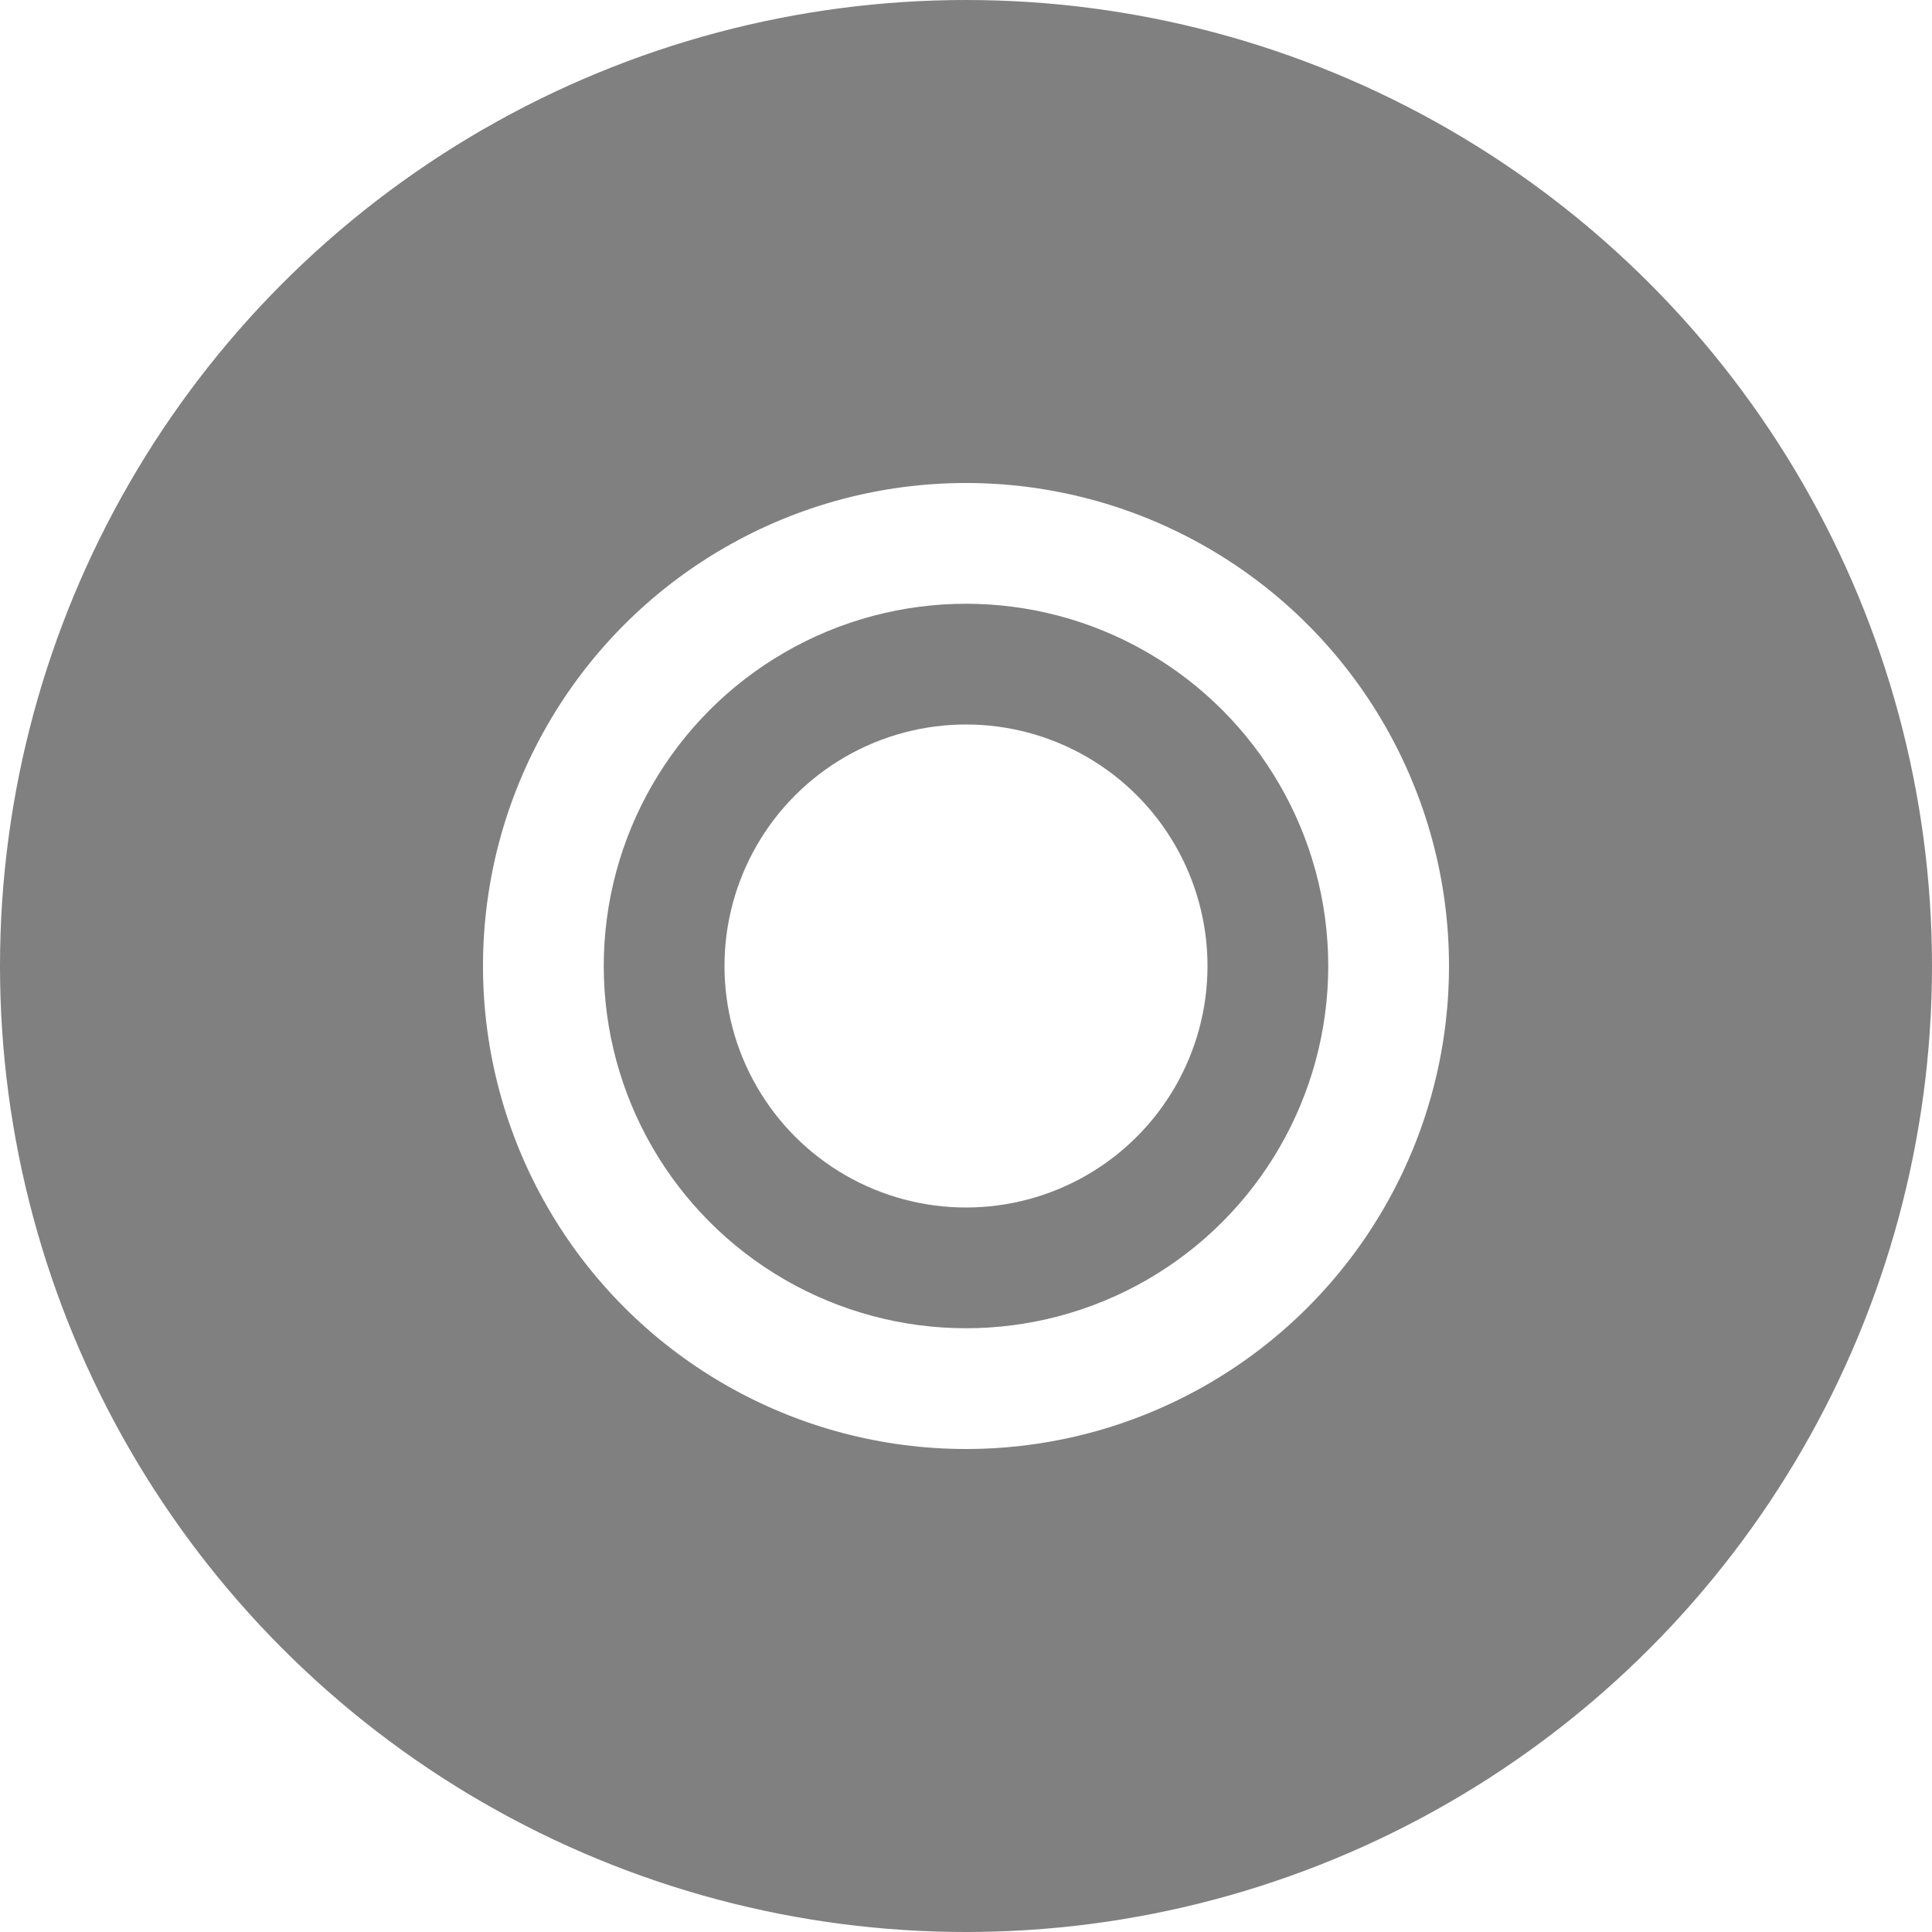 <?xml version="1.0" encoding="utf-8"?>
<svg width="16" height="16" viewBox="0 0 16 16" fill="none" stroke="gray" xmlns="http://www.w3.org/2000/svg">
<circle cx="8" cy="8" r="6" stroke-width="4"/>
<circle cx="8" cy="8" r="2.5" stroke-width="1"/>
</svg>
